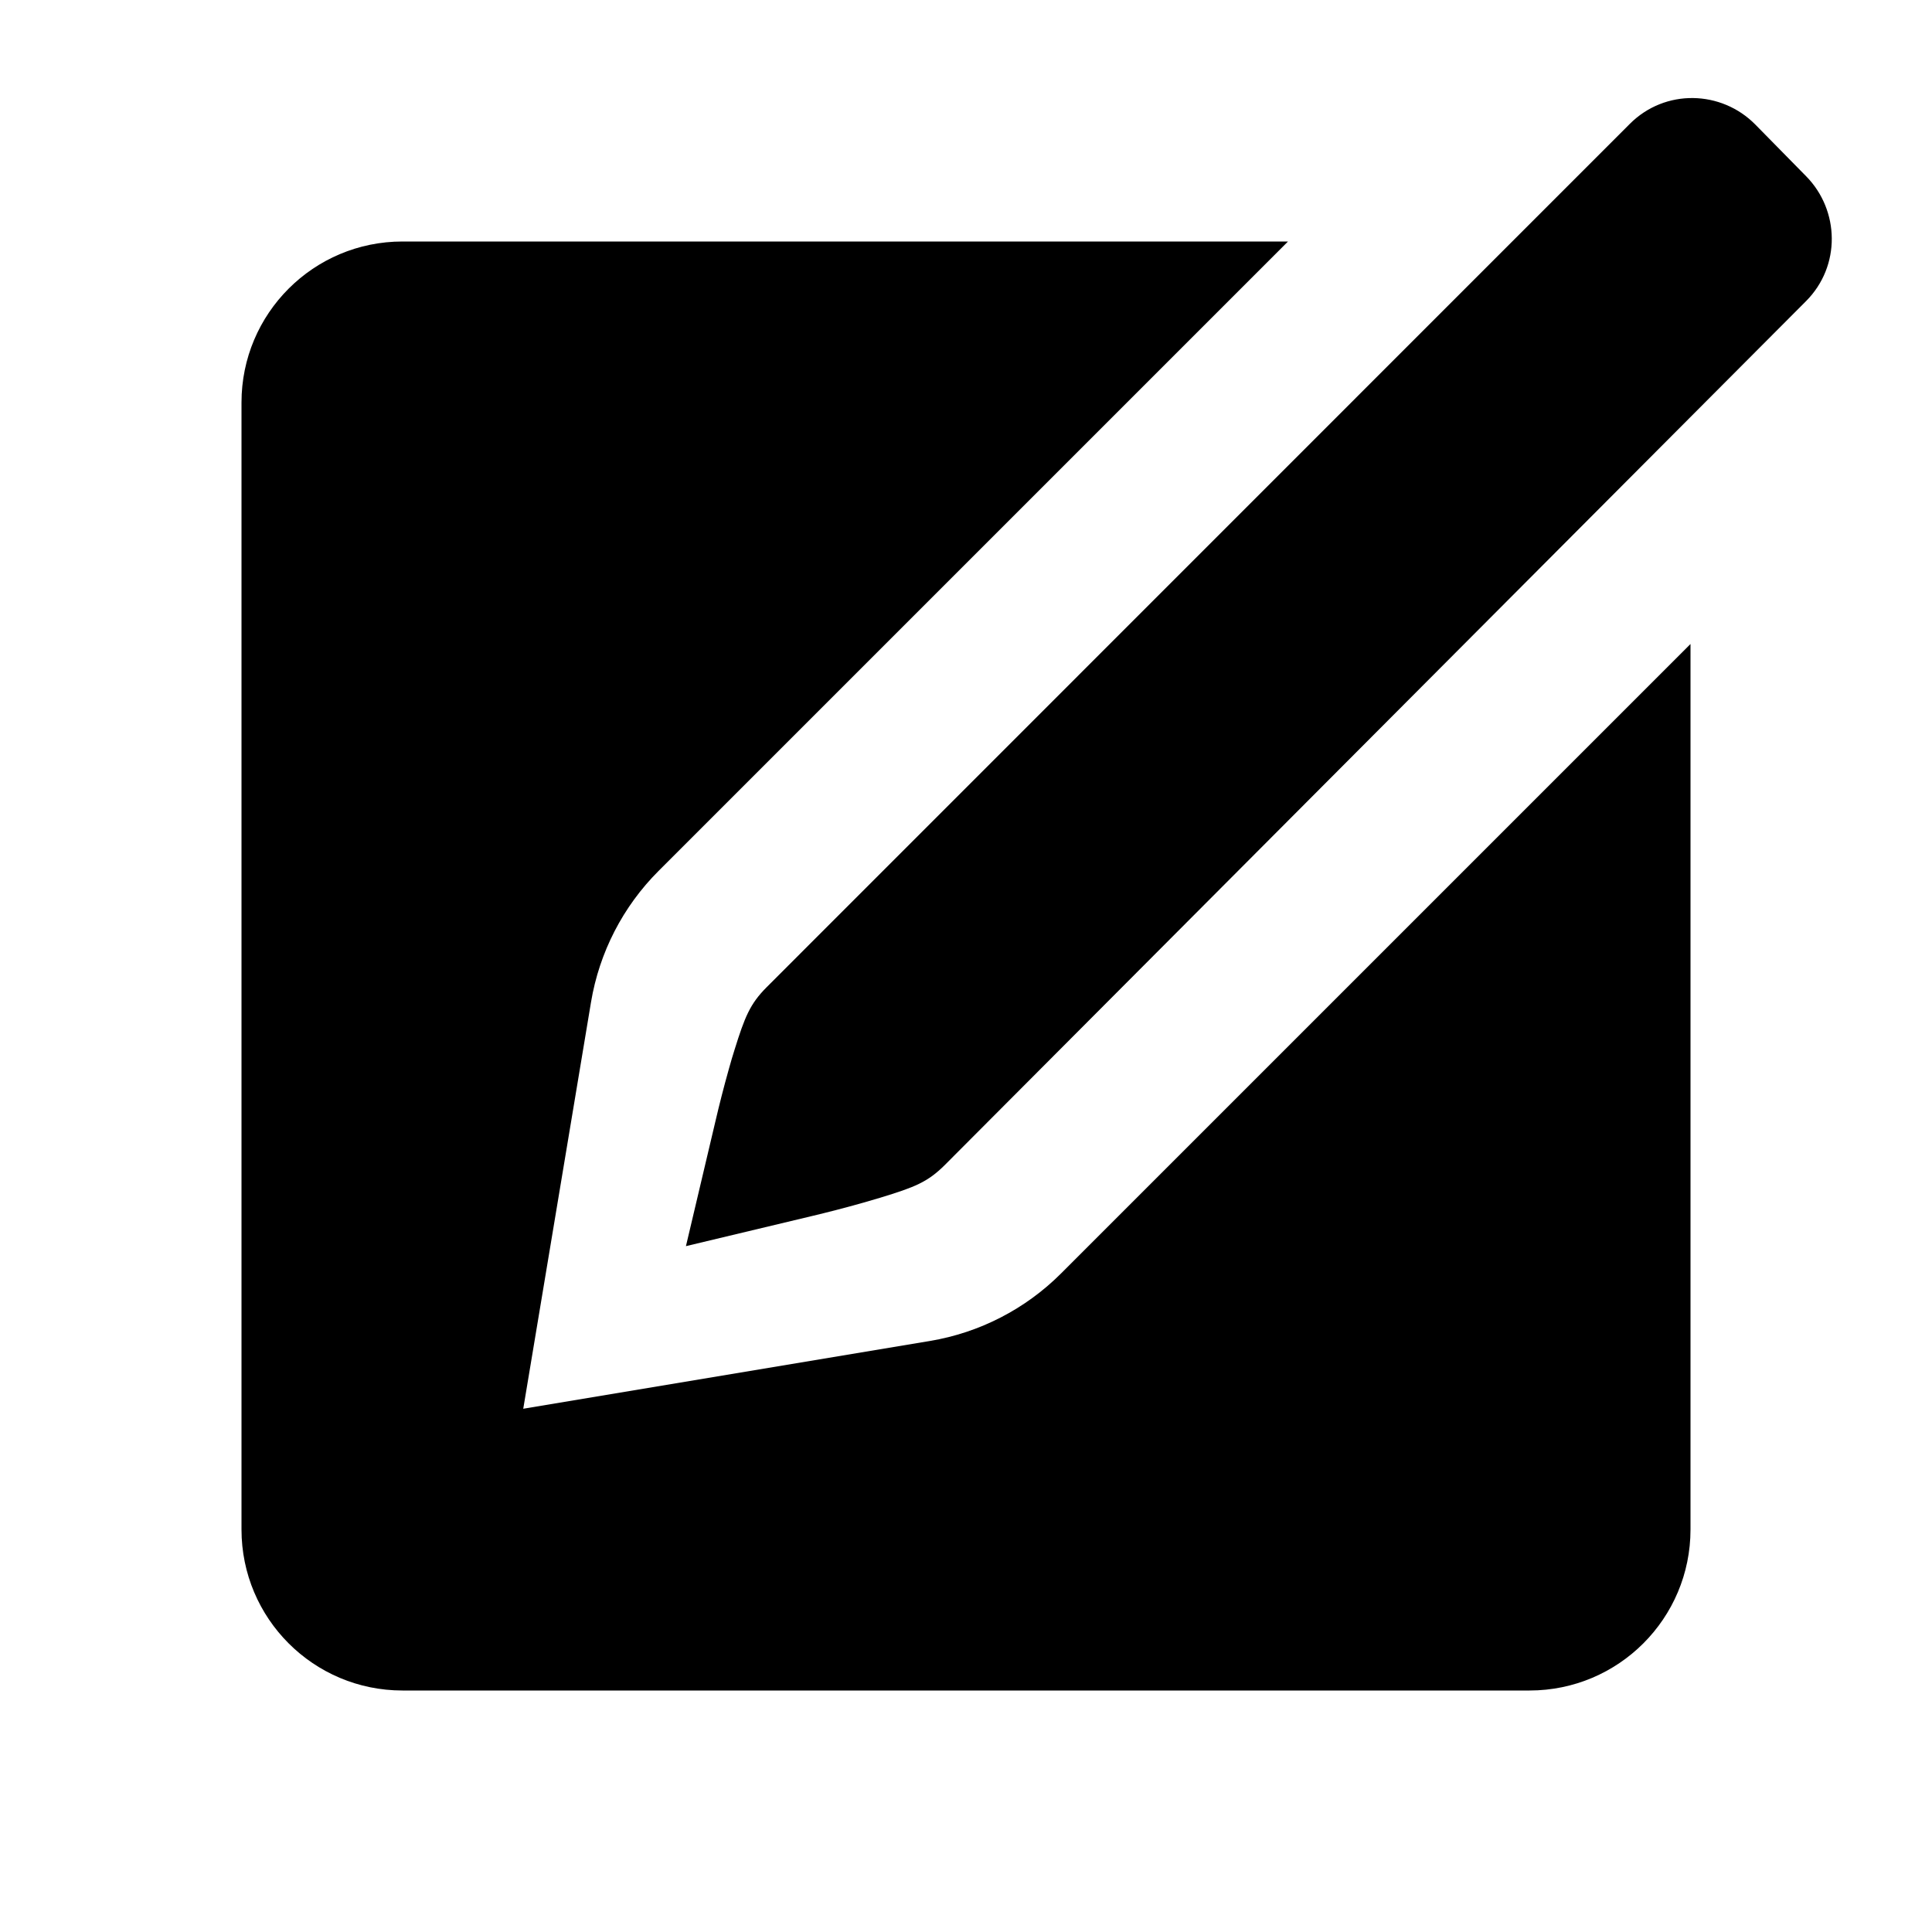 <svg xmlns="http://www.w3.org/2000/svg" xmlns:xlink="http://www.w3.org/1999/xlink" width="24px" height="24px" viewBox="0 0 24 24" version="1.1">
  <path d="M16,3 L8.18,10.82 C7.738,11.262 7.445,11.832 7.342,12.448 L6.5,17.5 L11.552,16.658 C12.168,16.555 12.738,16.262 13.18,15.82 L21,8 L21,19 C21,20.105 20.105,21 19,21 L5,21 C3.895,21 3,20.105 3,19 L3,5 C3,3.895 3.895,3 5,3 L16,3 Z M11.735,14.474 C11.521,14.686 11.364,14.747 10.936,14.878 C10.87,14.898 10.799,14.919 10.724,14.94 C10.489,15.007 10.258,15.065 10.099,15.103 L8.521,15.48 L8.894,13.901 C8.931,13.742 8.989,13.51 9.056,13.273 C9.079,13.19 9.102,13.112 9.125,13.04 C9.252,12.633 9.317,12.47 9.524,12.263 L20.246,1.539 C20.684,1.1 21.384,1.119 21.806,1.548 L22.438,2.191 C22.852,2.613 22.87,3.304 22.436,3.74 L11.735,14.474 Z"/>
</svg>
